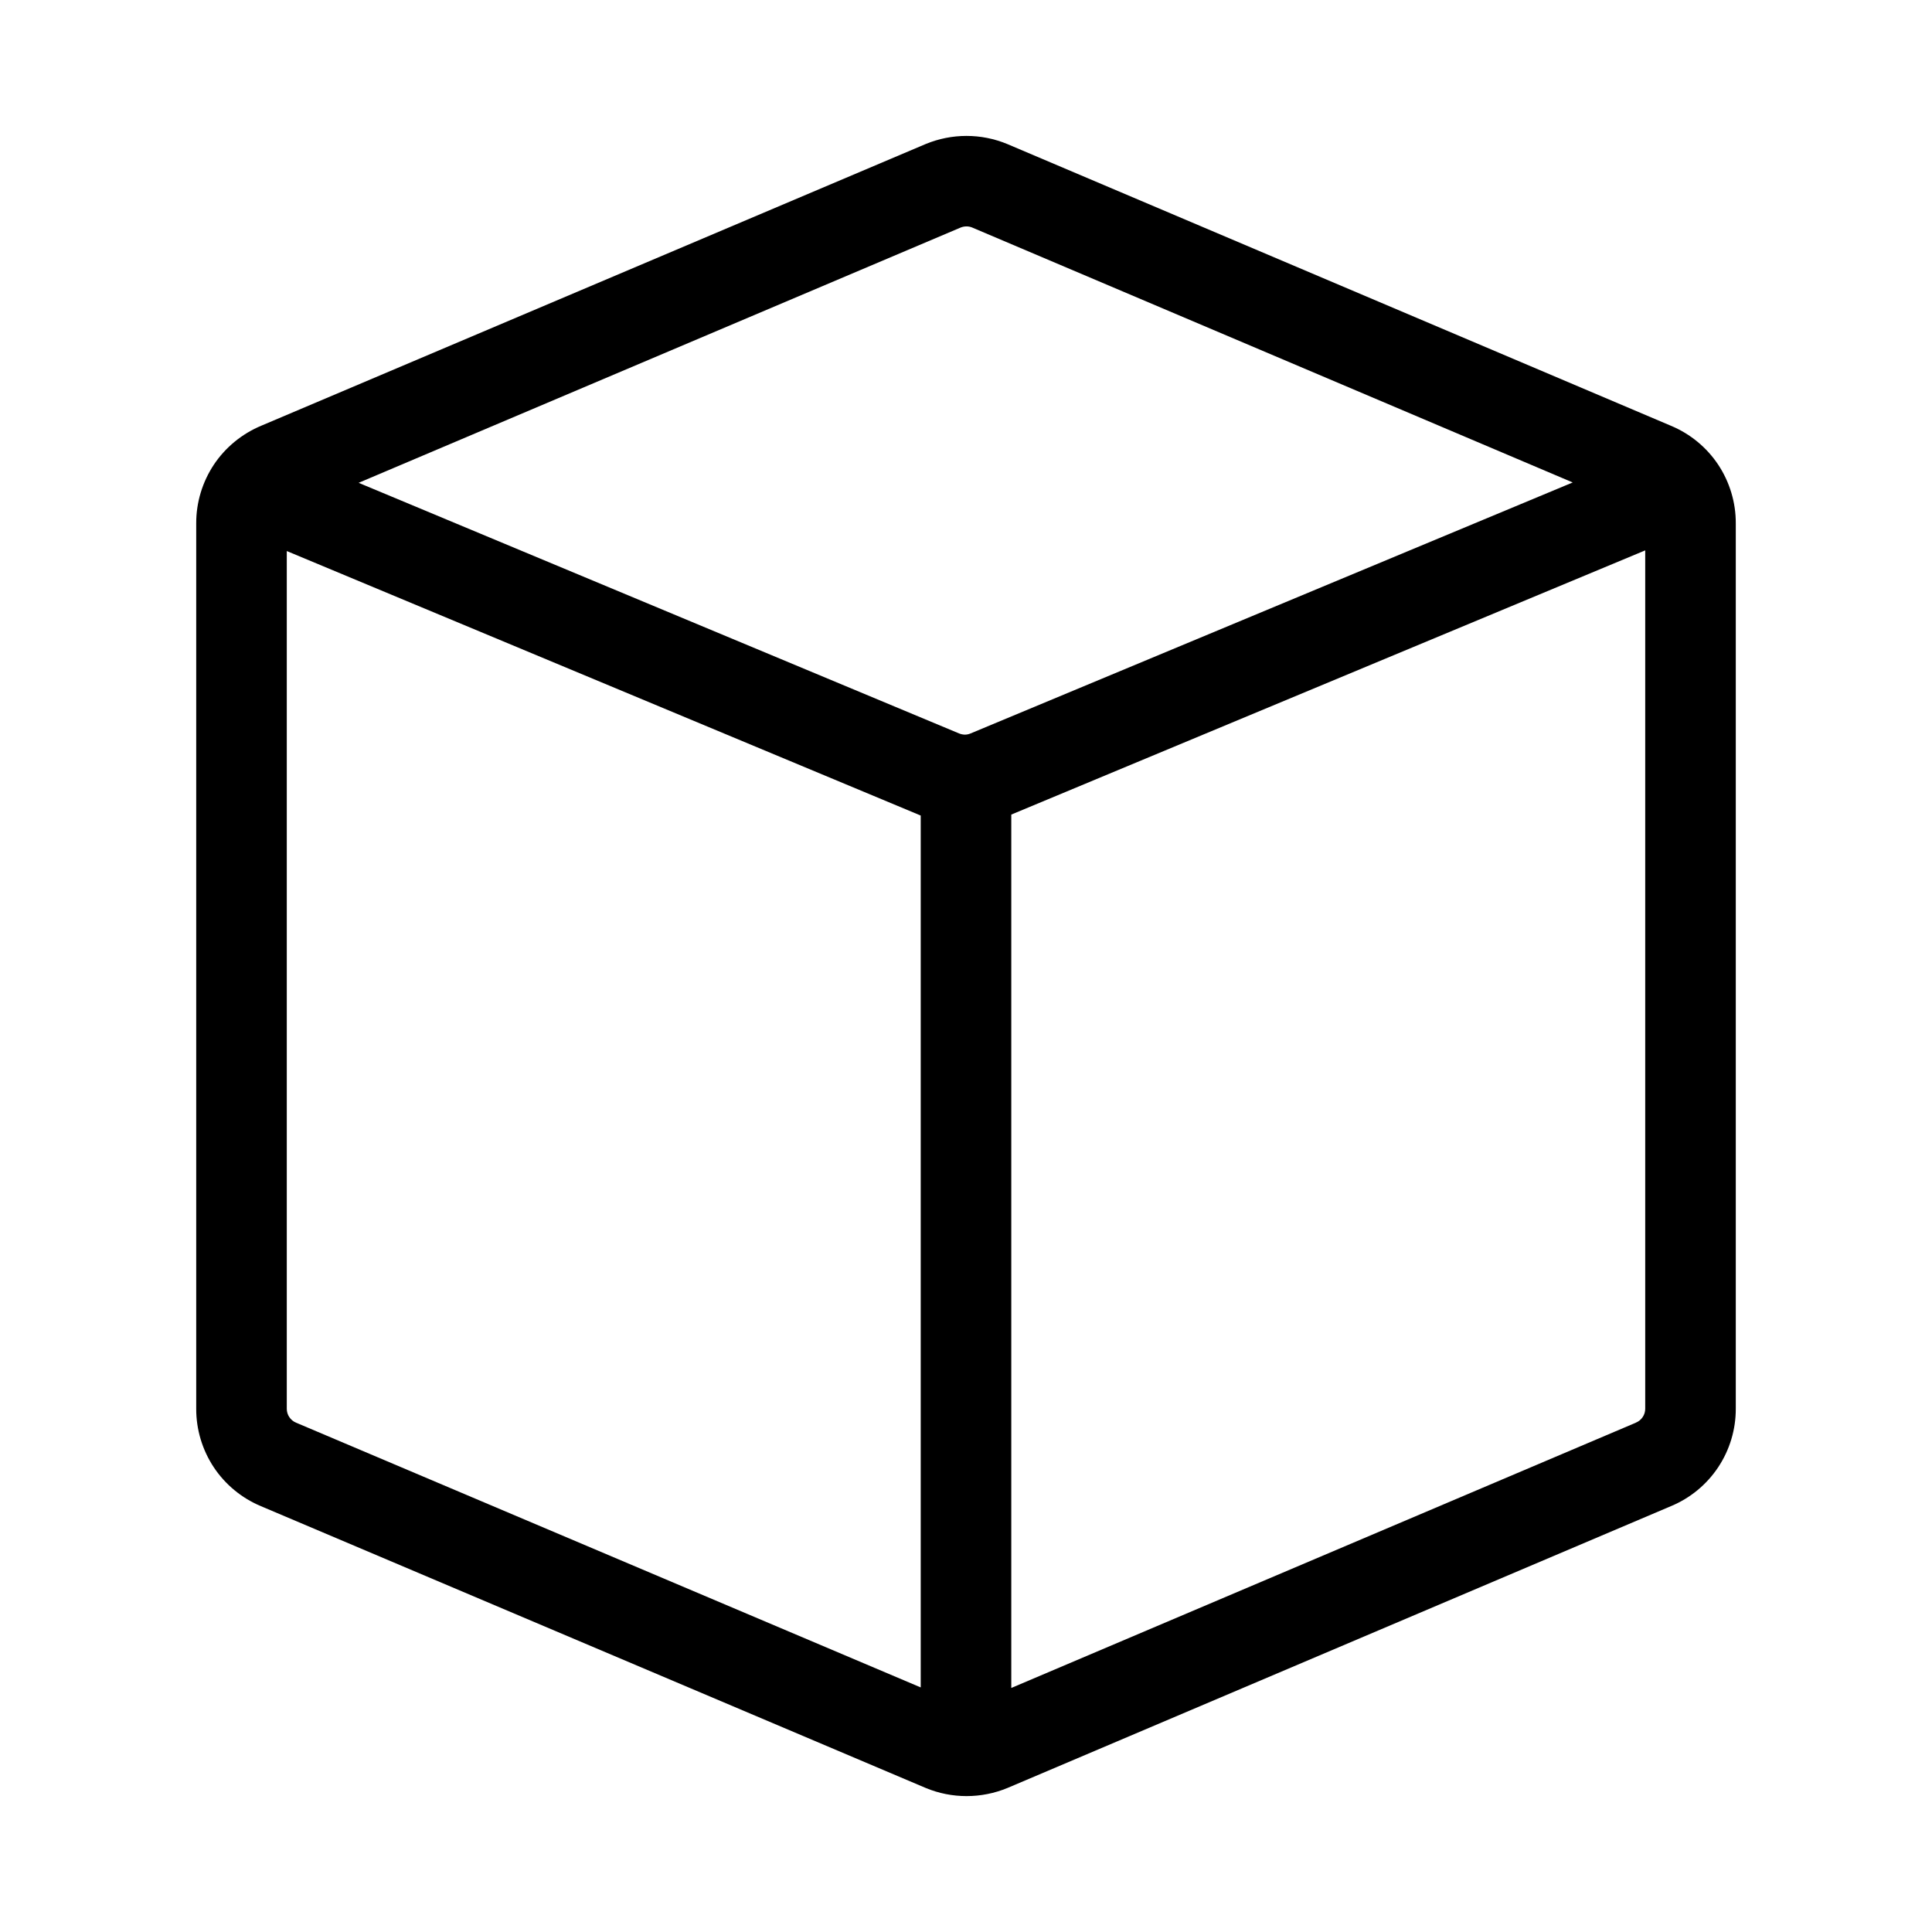 <svg width="32" height="32" viewBox="0 0 32 32" fill="none" xmlns="http://www.w3.org/2000/svg">
<path d="M27.678 7.053L16.682 2.385C16.249 2.206 15.764 2.207 15.331 2.386L4.328 7.051C4.009 7.184 3.735 7.408 3.543 7.695C3.352 7.983 3.249 8.321 3.25 8.667V23.334C3.249 23.678 3.351 24.016 3.541 24.303C3.732 24.59 4.004 24.814 4.322 24.947L15.337 29.616C15.55 29.704 15.779 29.749 16.009 29.749C16.242 29.749 16.473 29.703 16.688 29.614L27.675 24.947C27.994 24.815 28.267 24.59 28.458 24.303C28.649 24.016 28.751 23.678 28.75 23.333V8.666C28.751 8.322 28.649 7.984 28.459 7.697C28.268 7.41 27.996 7.186 27.678 7.053ZM15.911 3.769C15.943 3.756 15.976 3.75 16.01 3.75C16.041 3.75 16.072 3.756 16.101 3.768L26.049 7.991L16.076 12.148C16.046 12.161 16.013 12.168 15.98 12.168C15.947 12.167 15.914 12.16 15.883 12.147L5.94 7.997L15.911 3.769ZM4.75 23.334V9.127L15.25 13.508V27.949L4.904 23.564C4.858 23.545 4.819 23.513 4.792 23.472C4.764 23.431 4.75 23.383 4.75 23.334ZM27.096 23.563L27.091 23.566L16.75 27.958V13.492L27.25 9.116V23.333C27.25 23.382 27.236 23.43 27.208 23.471C27.181 23.512 27.142 23.544 27.096 23.563Z" fill="black"/>
</svg>

